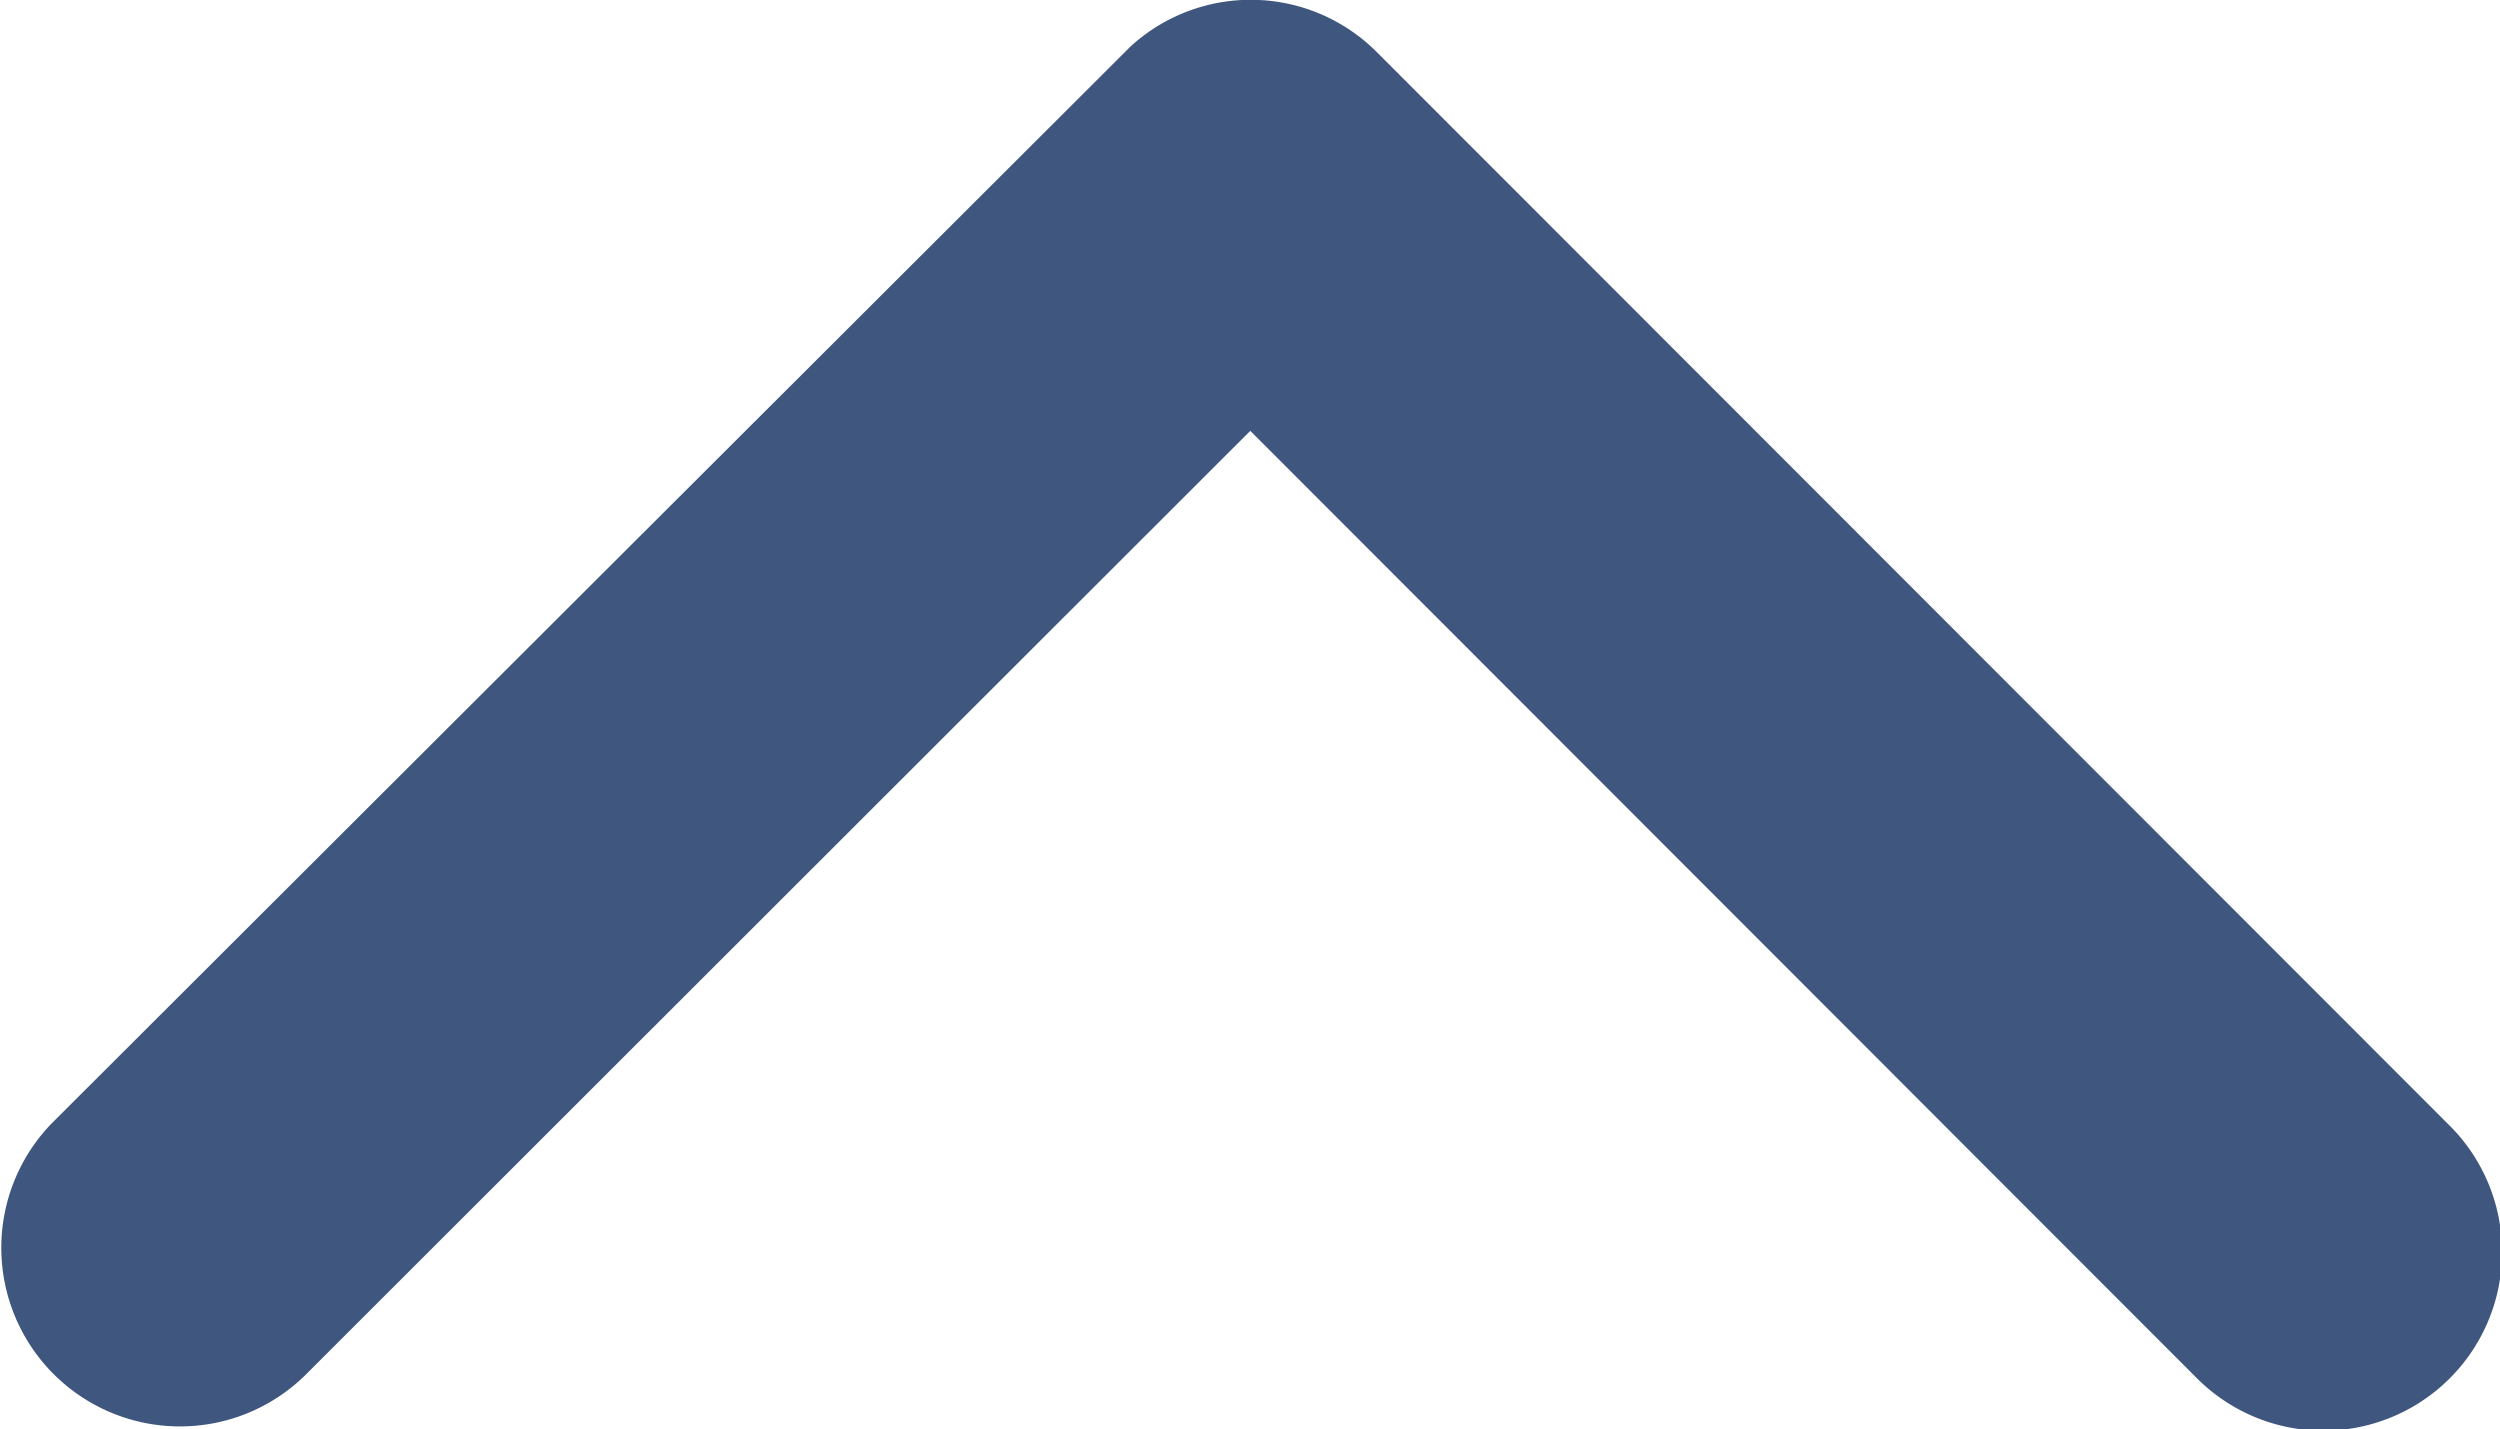 <svg xmlns="http://www.w3.org/2000/svg" width="46.327" height="26.485" viewBox="0 0 46.327 26.485">
  <path id="icon-arrowup" d="M29.357,19.235,46.872,36.764a3.311,3.311,0,1,0,4.675-4.689L31.7,12.215a3.3,3.3,0,0,0-4.565-.1L7.153,32.061a3.311,3.311,0,0,0,4.675,4.689Z" transform="translate(-6.188 -11.251)" fill="#3f567e"/>
</svg>
